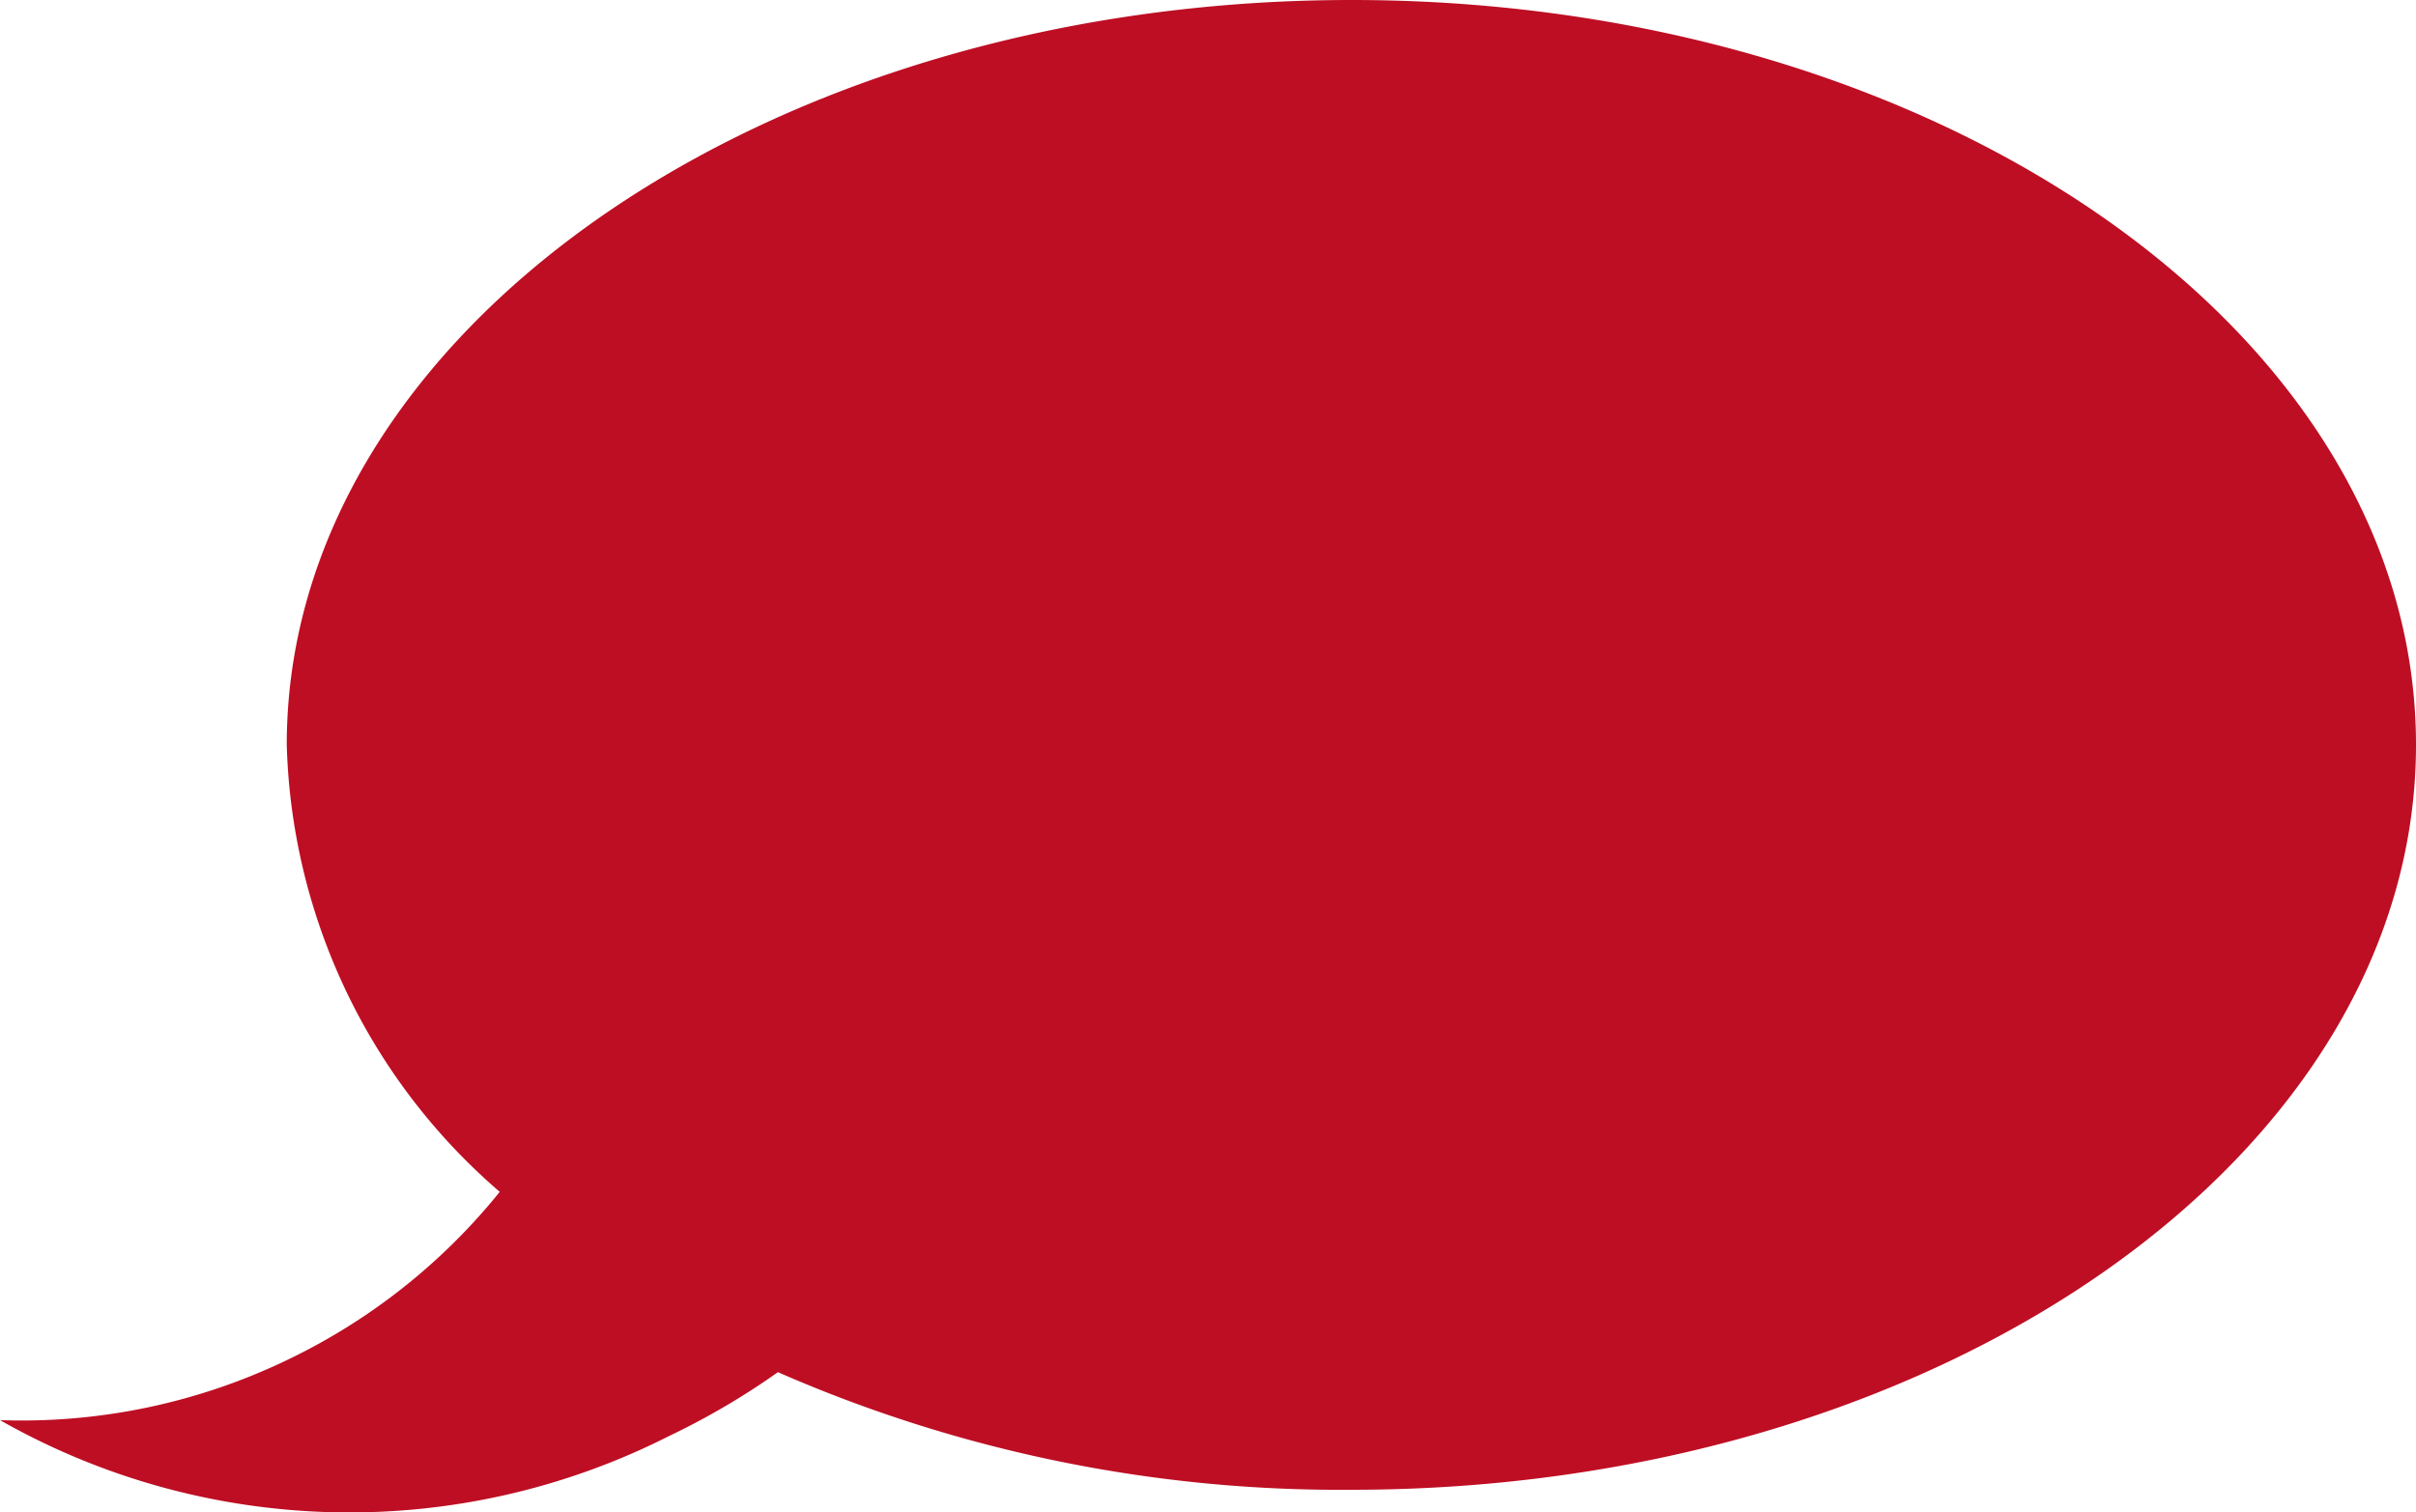 <svg xmlns="http://www.w3.org/2000/svg" width="20.6" height="12.897" viewBox="0 0 20.6 12.897"><g id="Layer_2" data-name="Layer 2"><g id="Main"><path d="M20.6,6.353c0,3.508-4.063,6.353-9.076,6.353a11.948,11.948,0,0,1-4.891-1.003,6.279,6.279,0,0,1-.927.544A6.029,6.029,0,0,1,0,12.112a5.219,5.219,0,0,0,2.459-.518,5.217,5.217,0,0,0,1.802-1.429A5.219,5.219,0,0,1,2.445,6.353C2.445,2.845,6.511,0,11.524,0S20.6,2.845,20.6,6.353Z" fill="#be0e23"/></g></g></svg>
